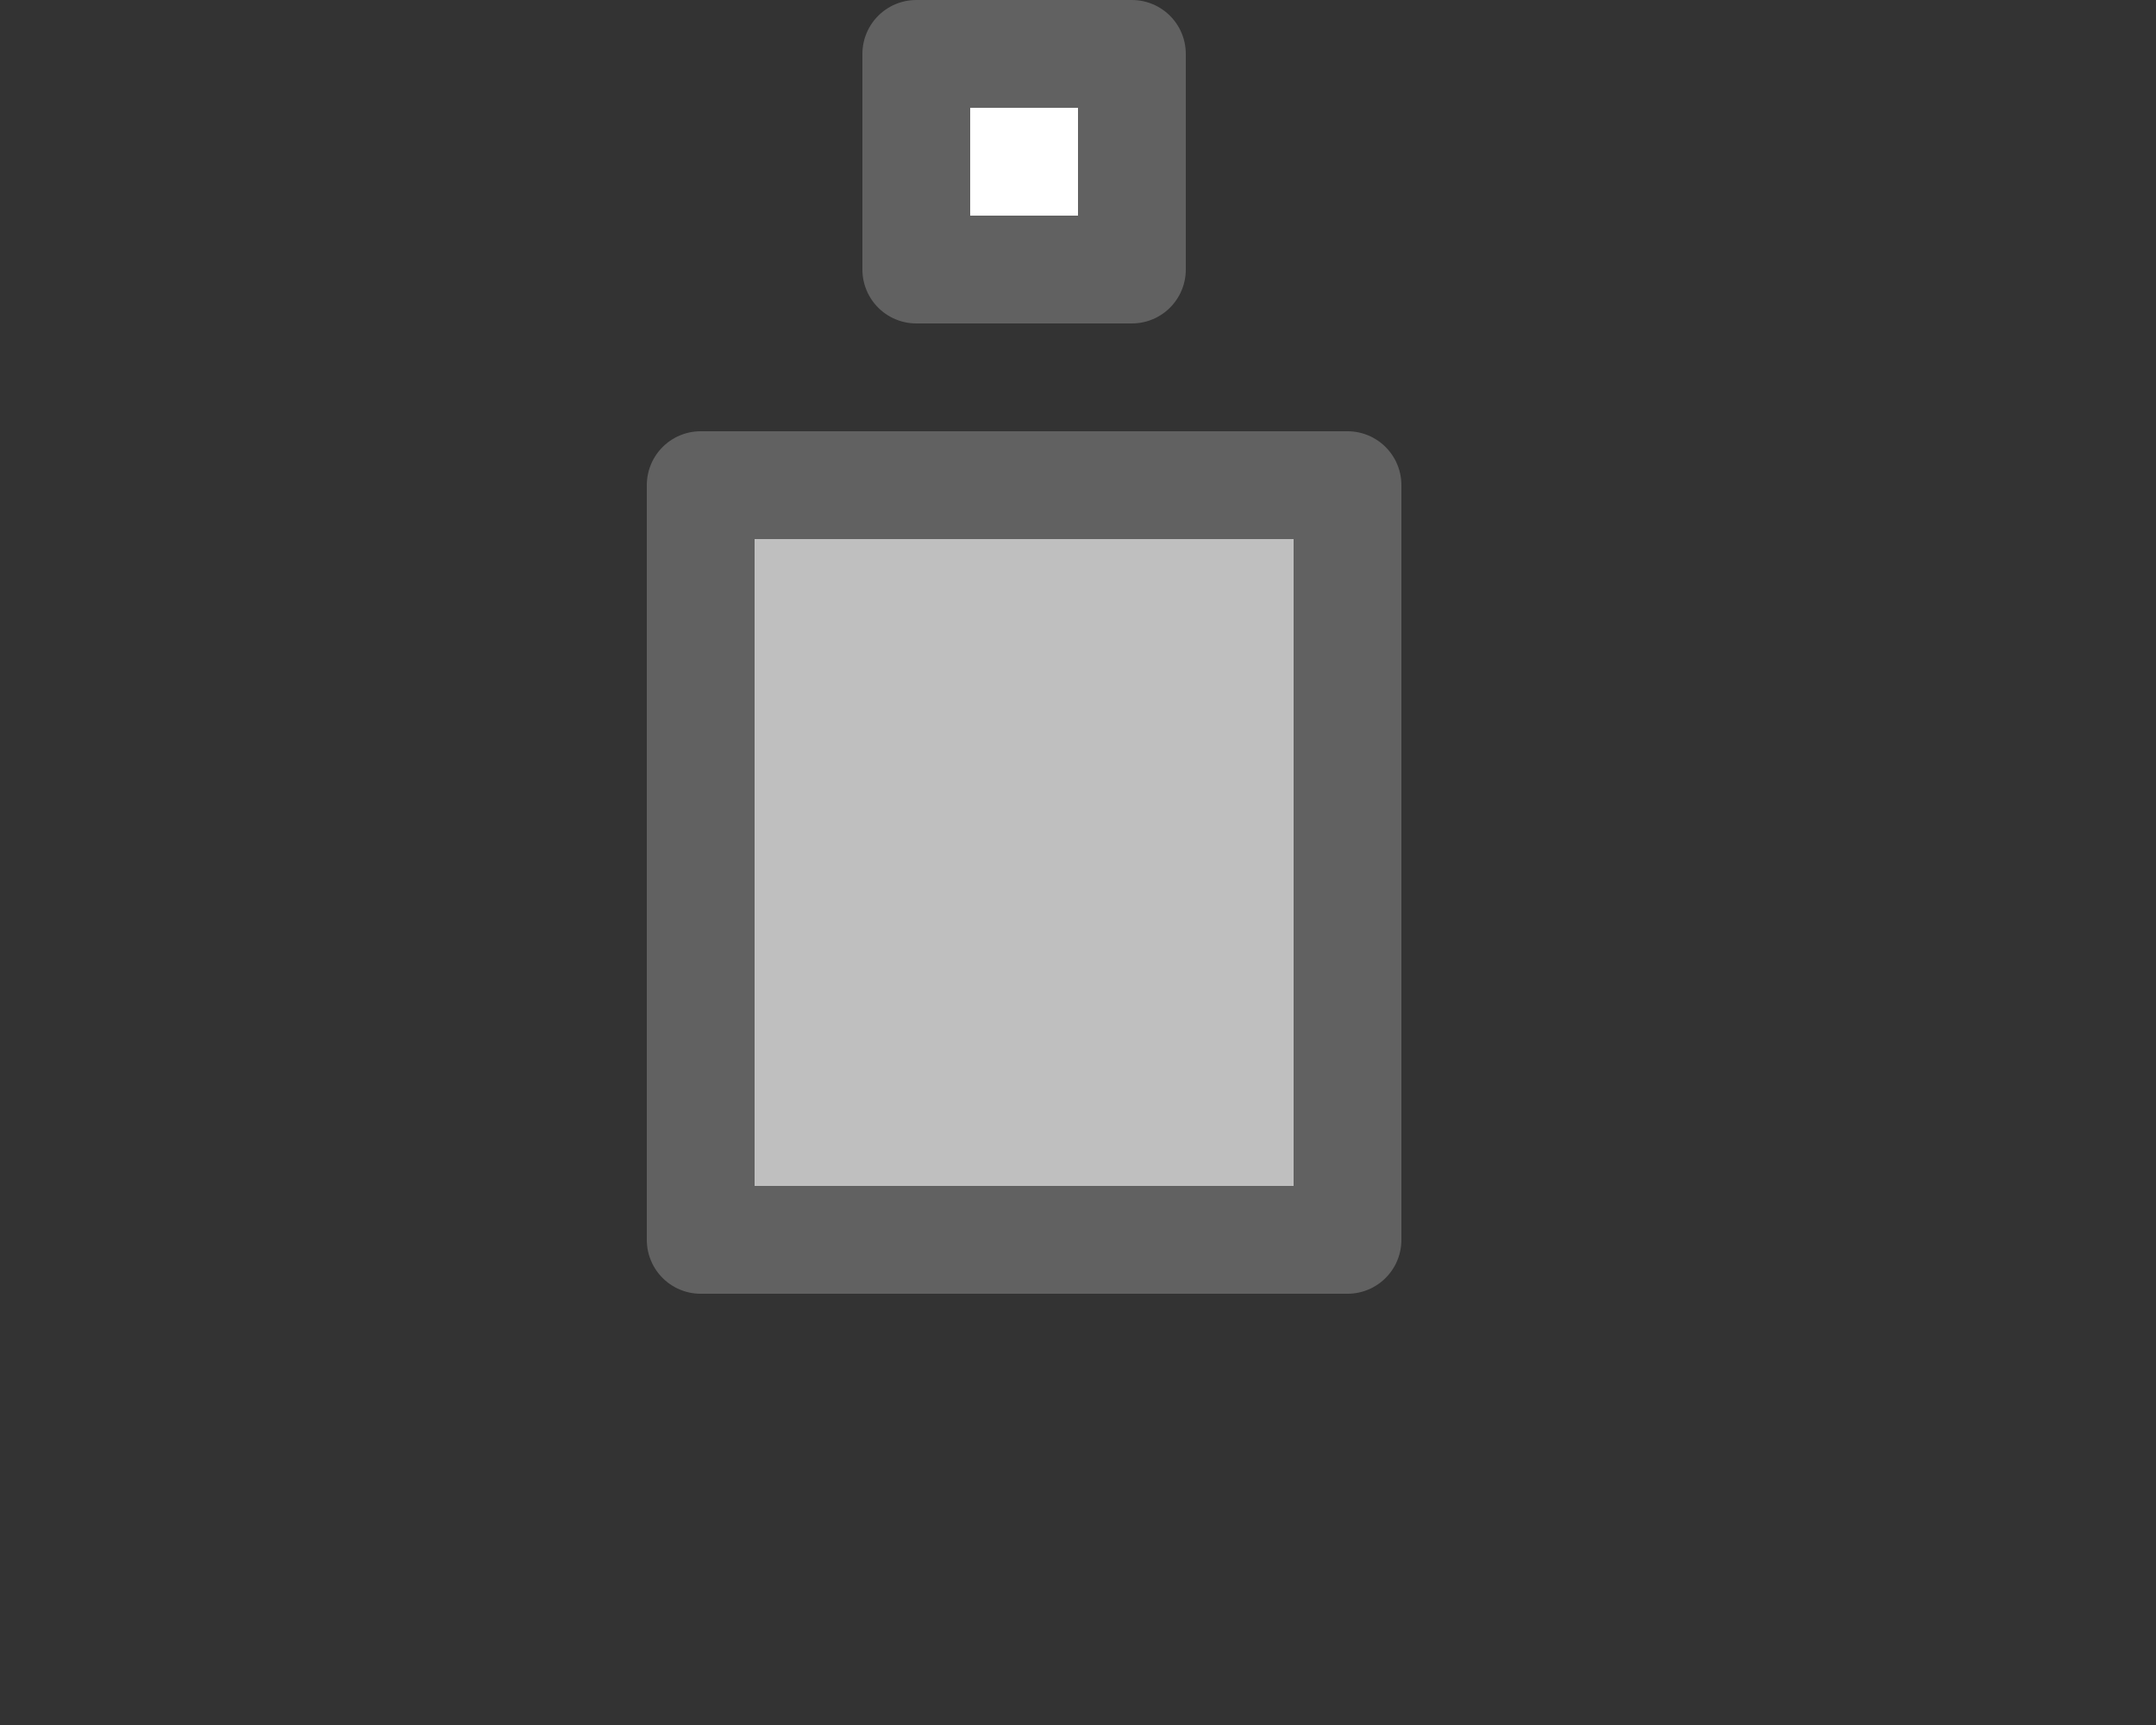 <svg width="20" height="16" viewBox="0 0 20 16" fill="none" xmlns="http://www.w3.org/2000/svg">
<rect x="0" y="0" width="20" height="16" fill="#333333" stroke="none"/>
<path d="M6.5 4.5H12.5V11.5H6.5V4.5Z" fill="#BFBFBF" stroke="#616161" stroke-linejoin="round"/>
<path d="M8.5 0.5H10.5V2.5H8.5V0.5Z" fill="white" stroke="#616161" stroke-linejoin="round"/>

</svg>
